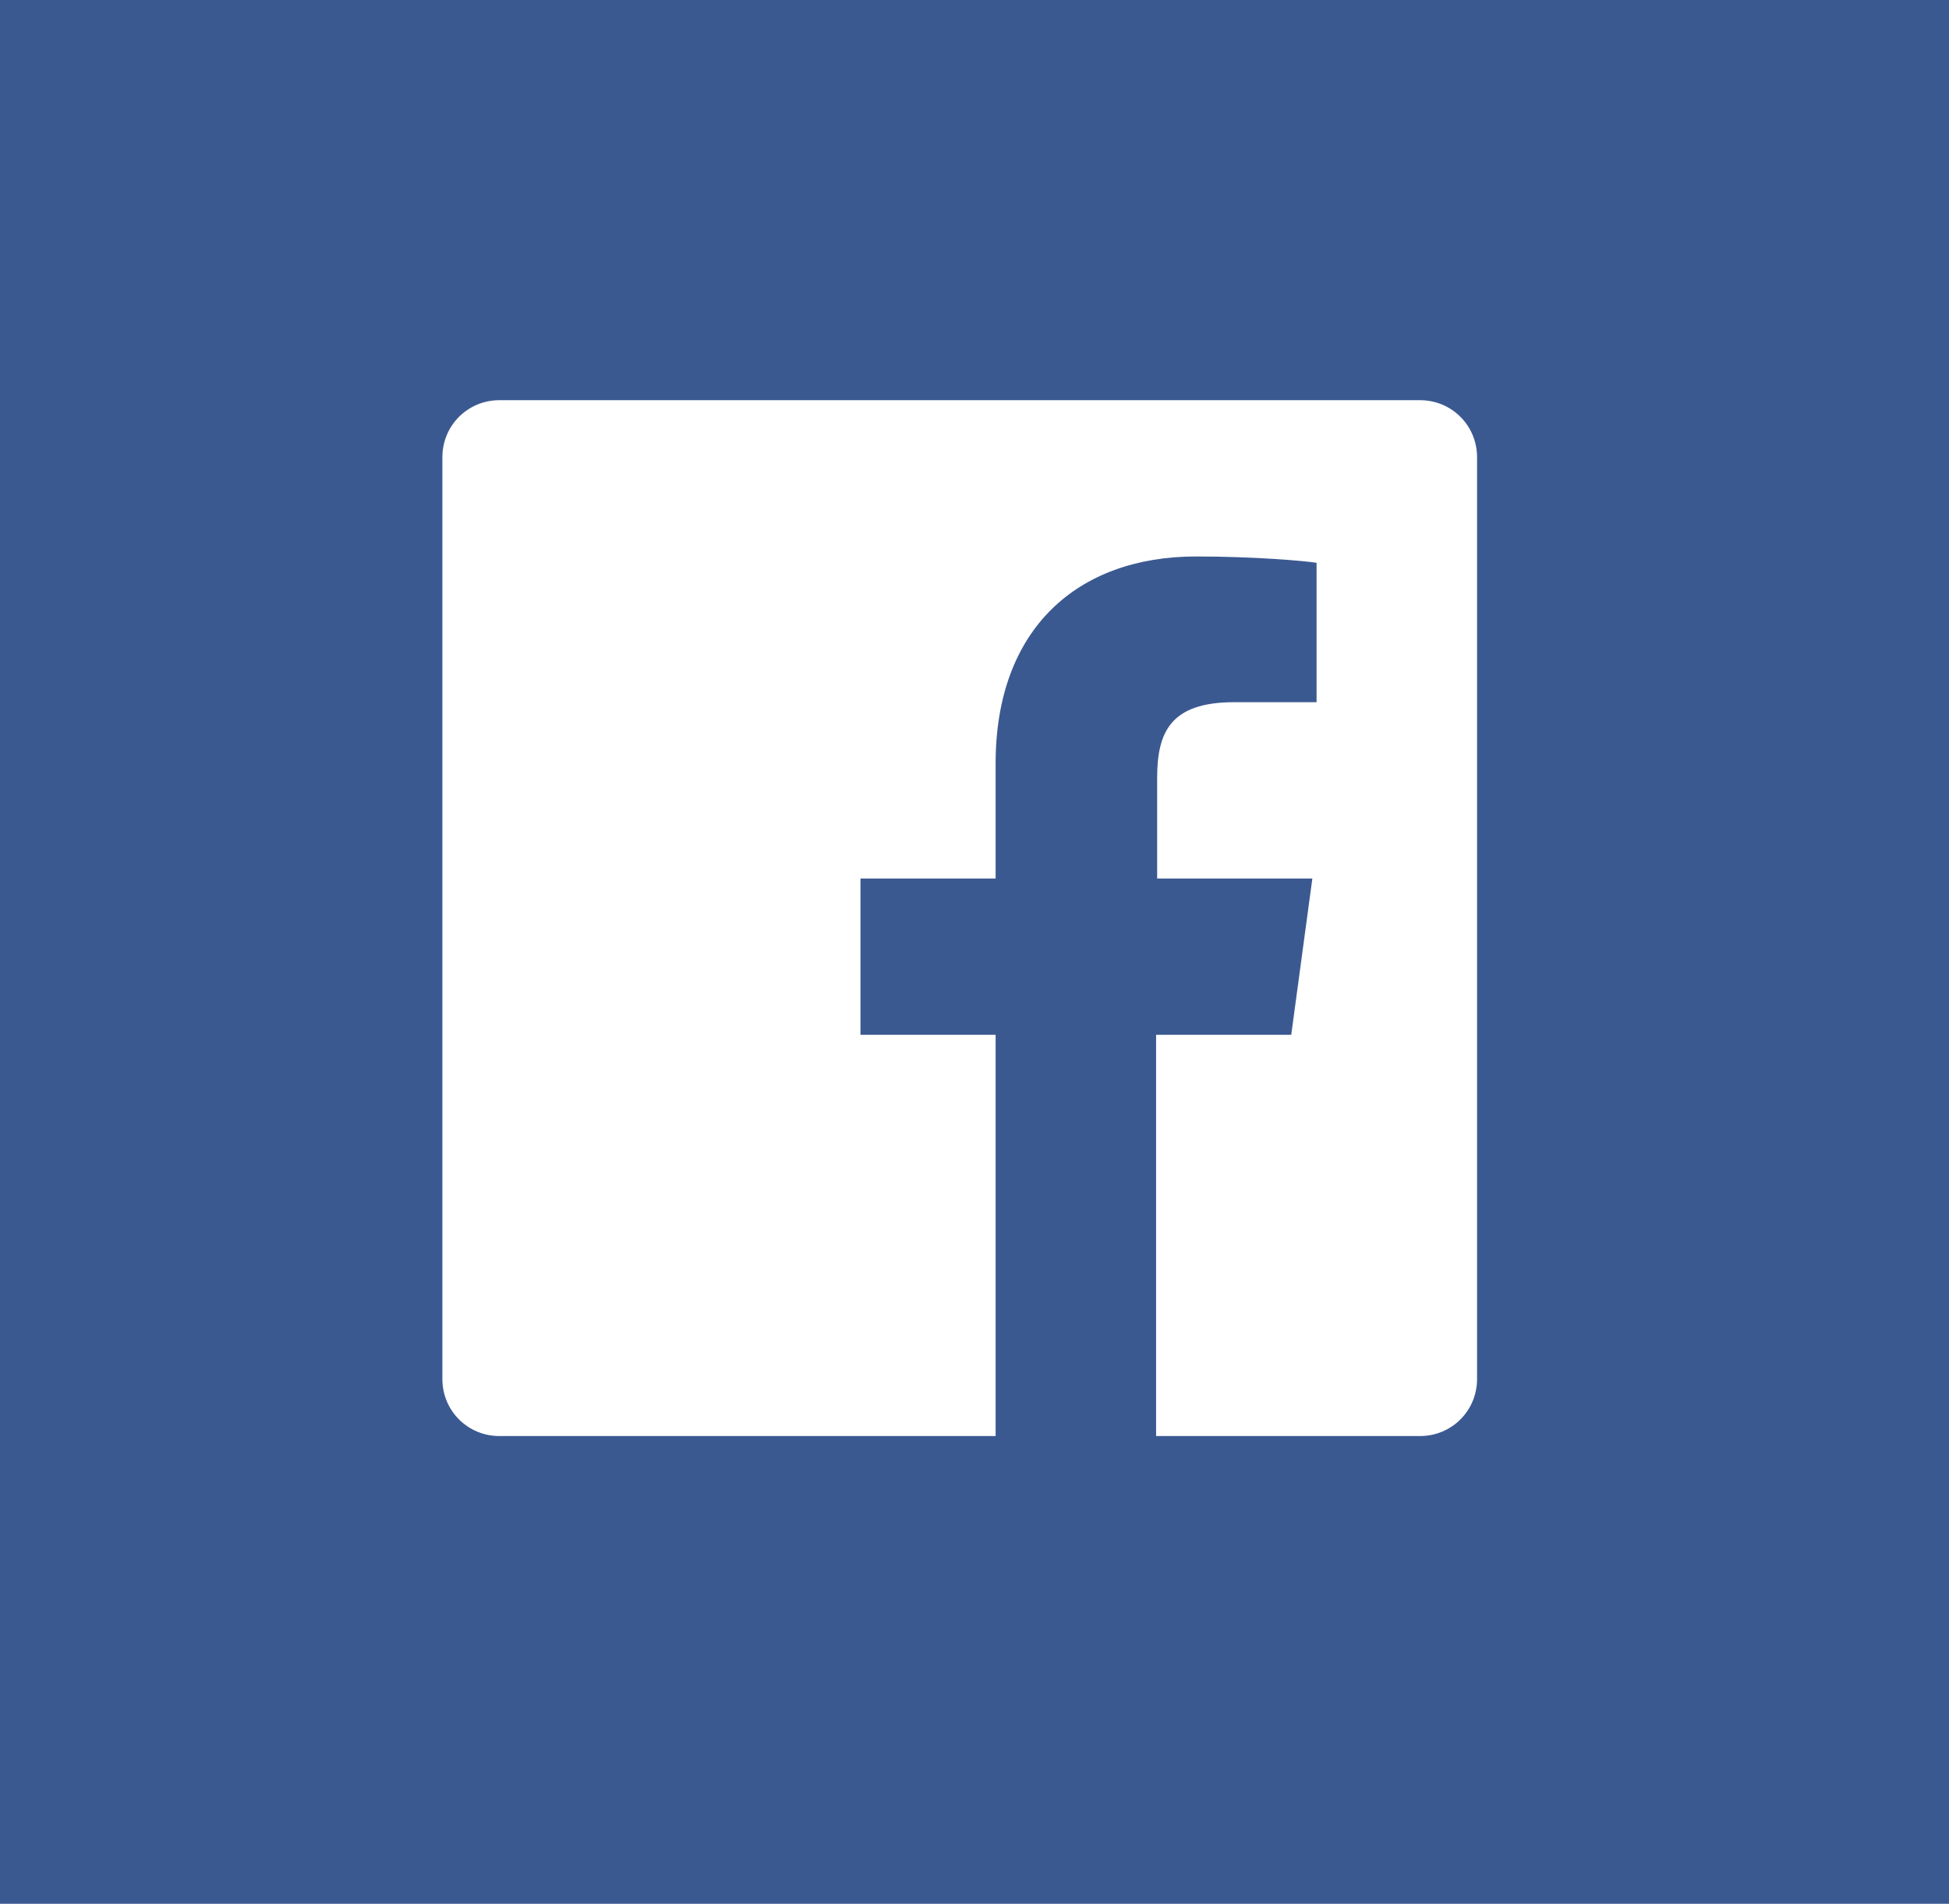 <?xml version="1.0" encoding="utf-8"?>
<!-- Generator: Adobe Illustrator 18.0.0, SVG Export Plug-In . SVG Version: 6.00 Build 0)  -->
<!DOCTYPE svg PUBLIC "-//W3C//DTD SVG 1.1//EN" "http://www.w3.org/Graphics/SVG/1.1/DTD/svg11.dtd">
<svg version="1.1" id="Layer_1" xmlns="http://www.w3.org/2000/svg" xmlns:xlink="http://www.w3.org/1999/xlink" x="0px" y="0px"
	 viewBox="0 0 184.6 180.3" enable-background="new 0 0 184.6 180.3" xml:space="preserve">
<g>
	<rect x="-3.6" y="-3.5" fill="#3B5991" width="188.2" height="183.8"/>
	<path id="White_5_" fill="#FFFFFF" d="M134.5,37.9H47.3c-3,0-5.4,2.4-5.4,5.4v87.3c0,3,2.4,5.4,5.4,5.4h47V98H81.5V83.2h12.8V72.3
		c0-12.7,7.7-19.6,19-19.6c5.4,0,10.1,0.4,11.4,0.6v13.2l-7.8,0c-6.1,0-7.3,2.9-7.3,7.2v9.5h14.7L122.3,98h-12.8v38h25
		c3,0,5.4-2.4,5.4-5.4V43.3C139.9,40.3,137.5,37.9,134.5,37.9z"/>
</g>
</svg>
